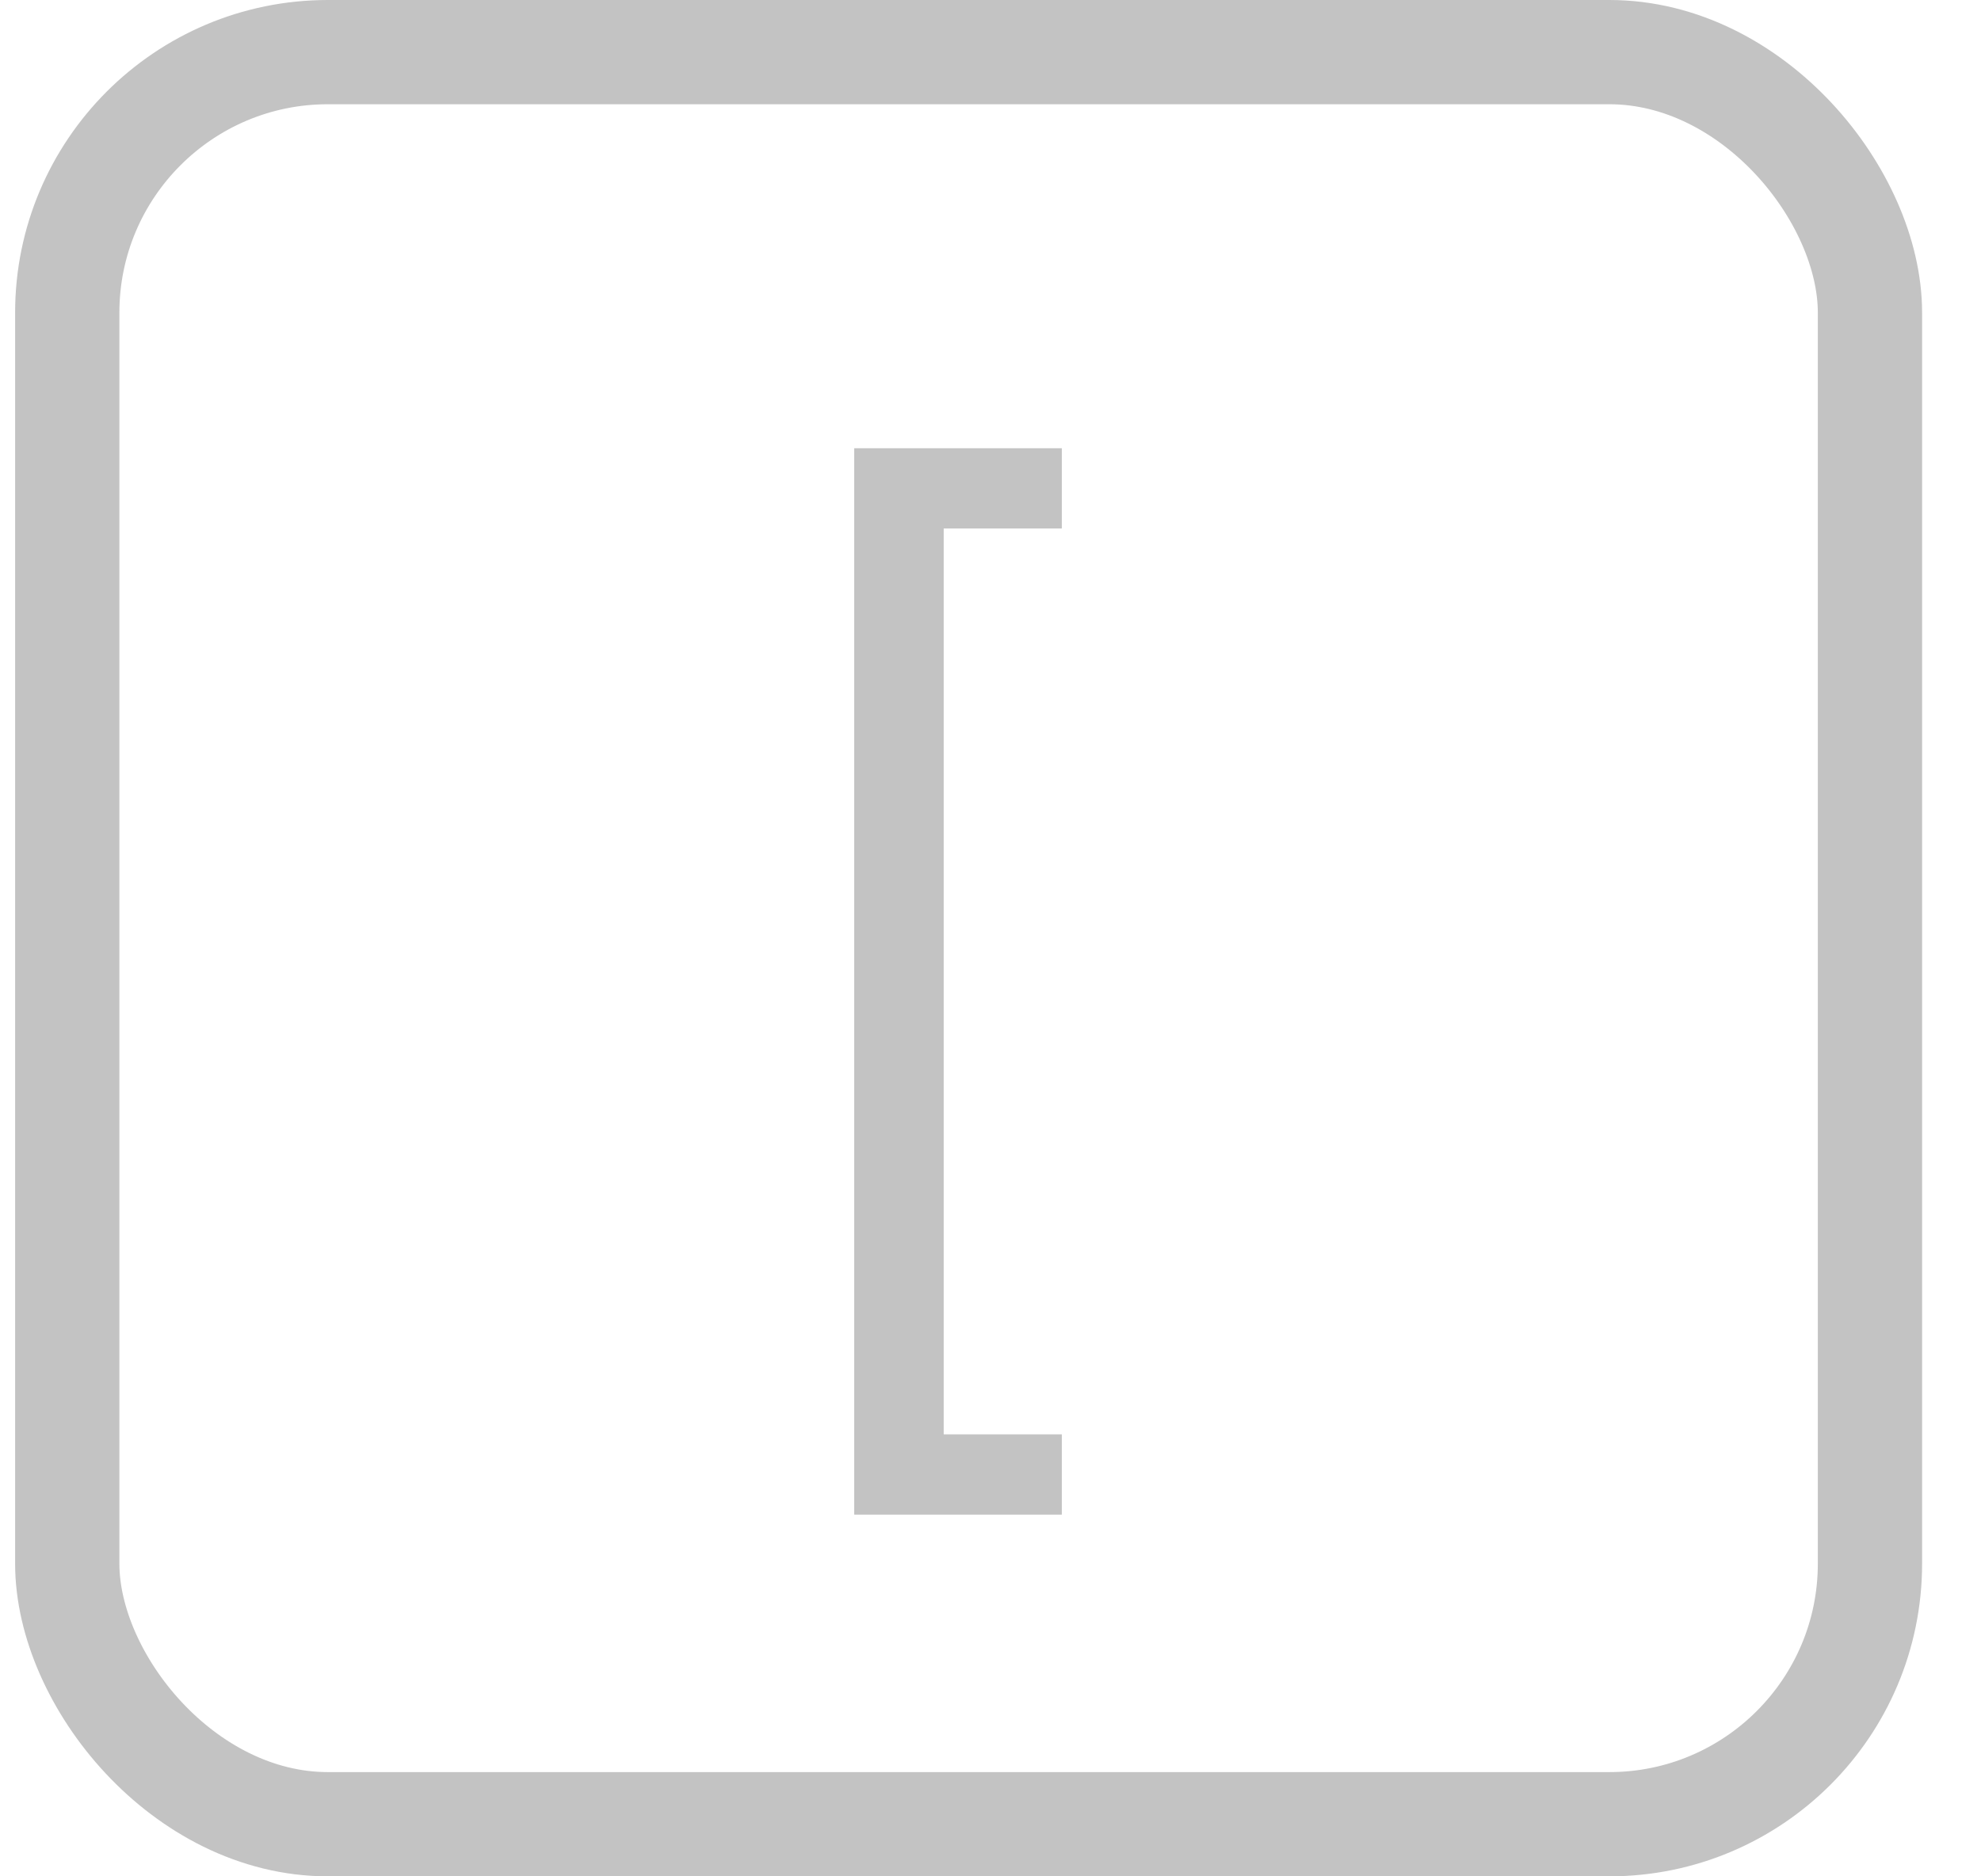 <svg width="19" height="18" viewBox="0 0 19 18" fill="none" xmlns="http://www.w3.org/2000/svg">
<g filter="url(#filter0_i_9594_11763)">
<rect x="0.145" width="18.29" height="18" rx="3" fill="white"/>
</g>
<rect x="0.645" y="0.5" width="17.29" height="17" rx="2.5" stroke="#C3C3C3"/>
<path d="M8.193 4.3H10.184V5.07H9.051V13.76H10.184V14.53H8.193V4.3Z" fill="#C3C3C3"/>
<defs>
<filter id="filter0_i_9594_11763" x="0.145" y="-1" width="18.289" height="19" filterUnits="userSpaceOnUse" color-interpolation-filters="sRGB">
<feFlood flood-opacity="0" result="BackgroundImageFix"/>
<feBlend mode="normal" in="SourceGraphic" in2="BackgroundImageFix" result="shape"/>
<feColorMatrix in="SourceAlpha" type="matrix" values="0 0 0 0 0 0 0 0 0 0 0 0 0 0 0 0 0 0 127 0" result="hardAlpha"/>
<feOffset dy="-1"/>
<feGaussianBlur stdDeviation="2"/>
<feComposite in2="hardAlpha" operator="arithmetic" k2="-1" k3="1"/>
<feColorMatrix type="matrix" values="0 0 0 0 0 0 0 0 0 0 0 0 0 0 0 0 0 0 0.15 0"/>
<feBlend mode="normal" in2="shape" result="effect1_innerShadow_9594_11763"/>
</filter>
</defs>
</svg>
